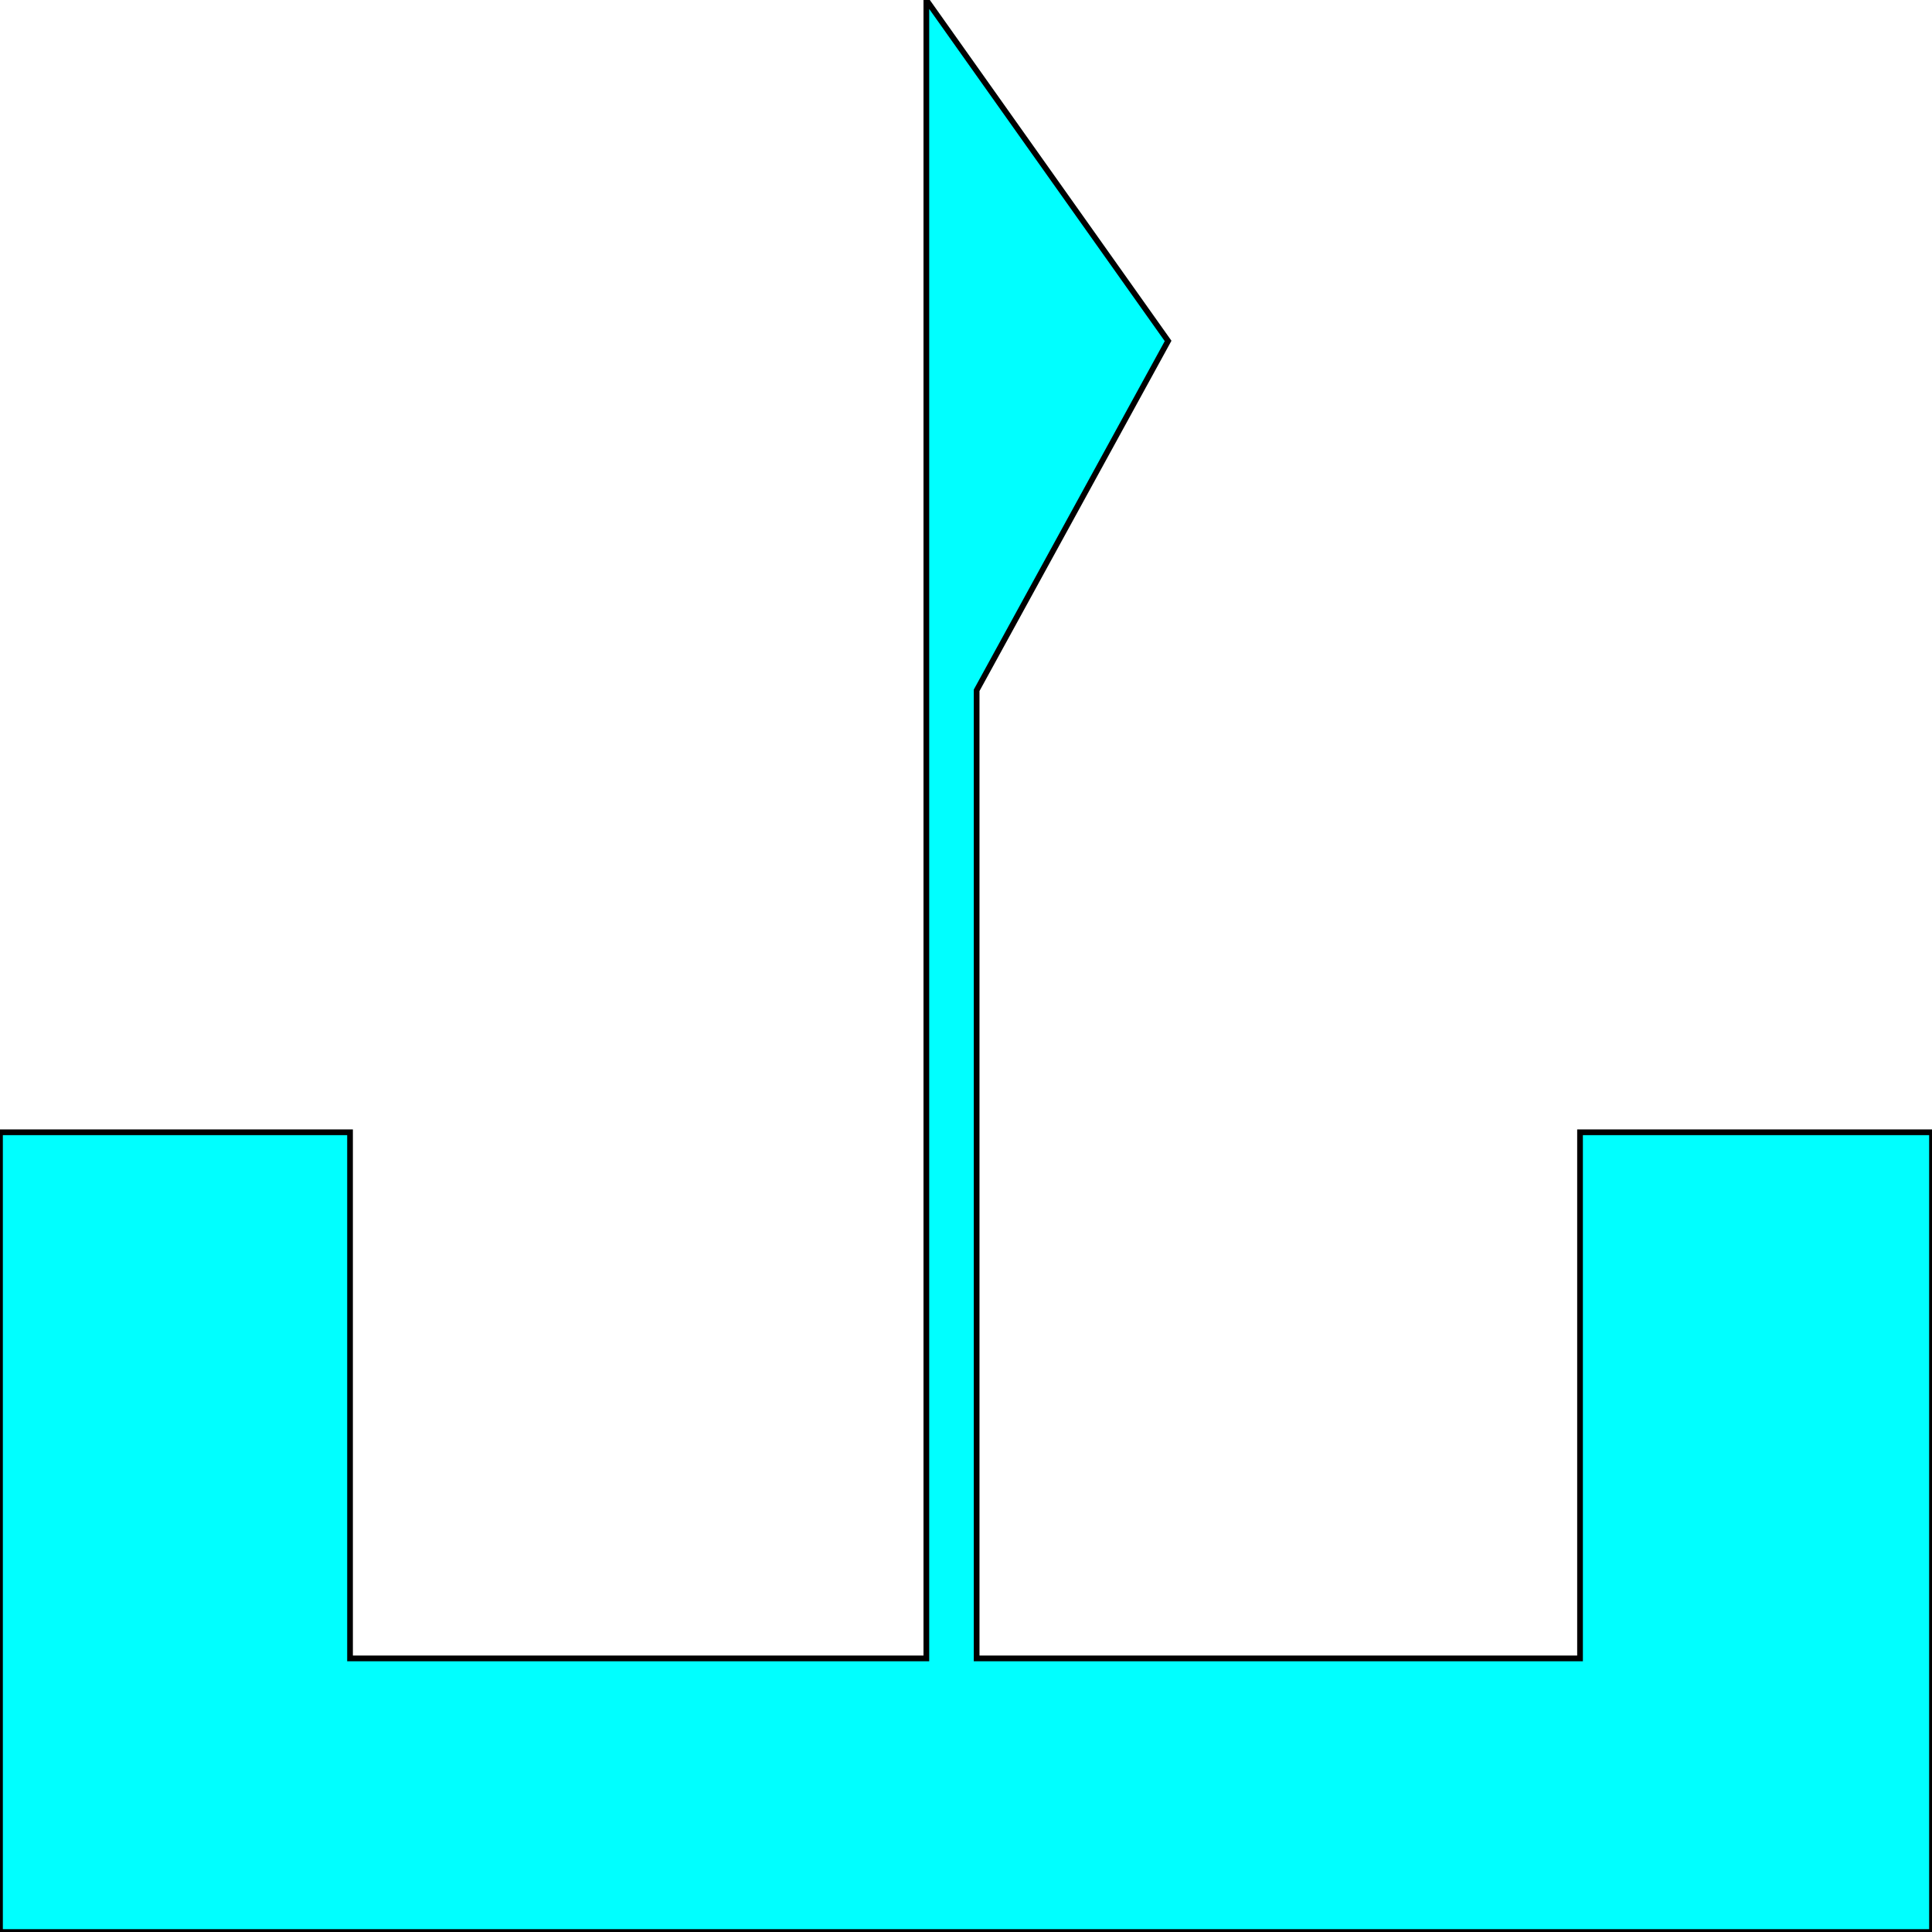<svg width="150" height="150" viewBox="0 0 150 150" fill="none" xmlns="http://www.w3.org/2000/svg">
<g clip-path="url(#clip0_2109_209670)">
<path d="M0 150V87.909H27.177V128.758H71.922V0L90.691 26.471L75.826 53.595V128.758H122.673V87.909H150V150H25.075H0Z" fill="#00FFFF" stroke="black" stroke-width="0.443"/>
</g>
<defs>
<clipPath id="clip0_2109_209670">
<rect width="150" height="150" fill="white"/>
</clipPath>
</defs>
</svg>
